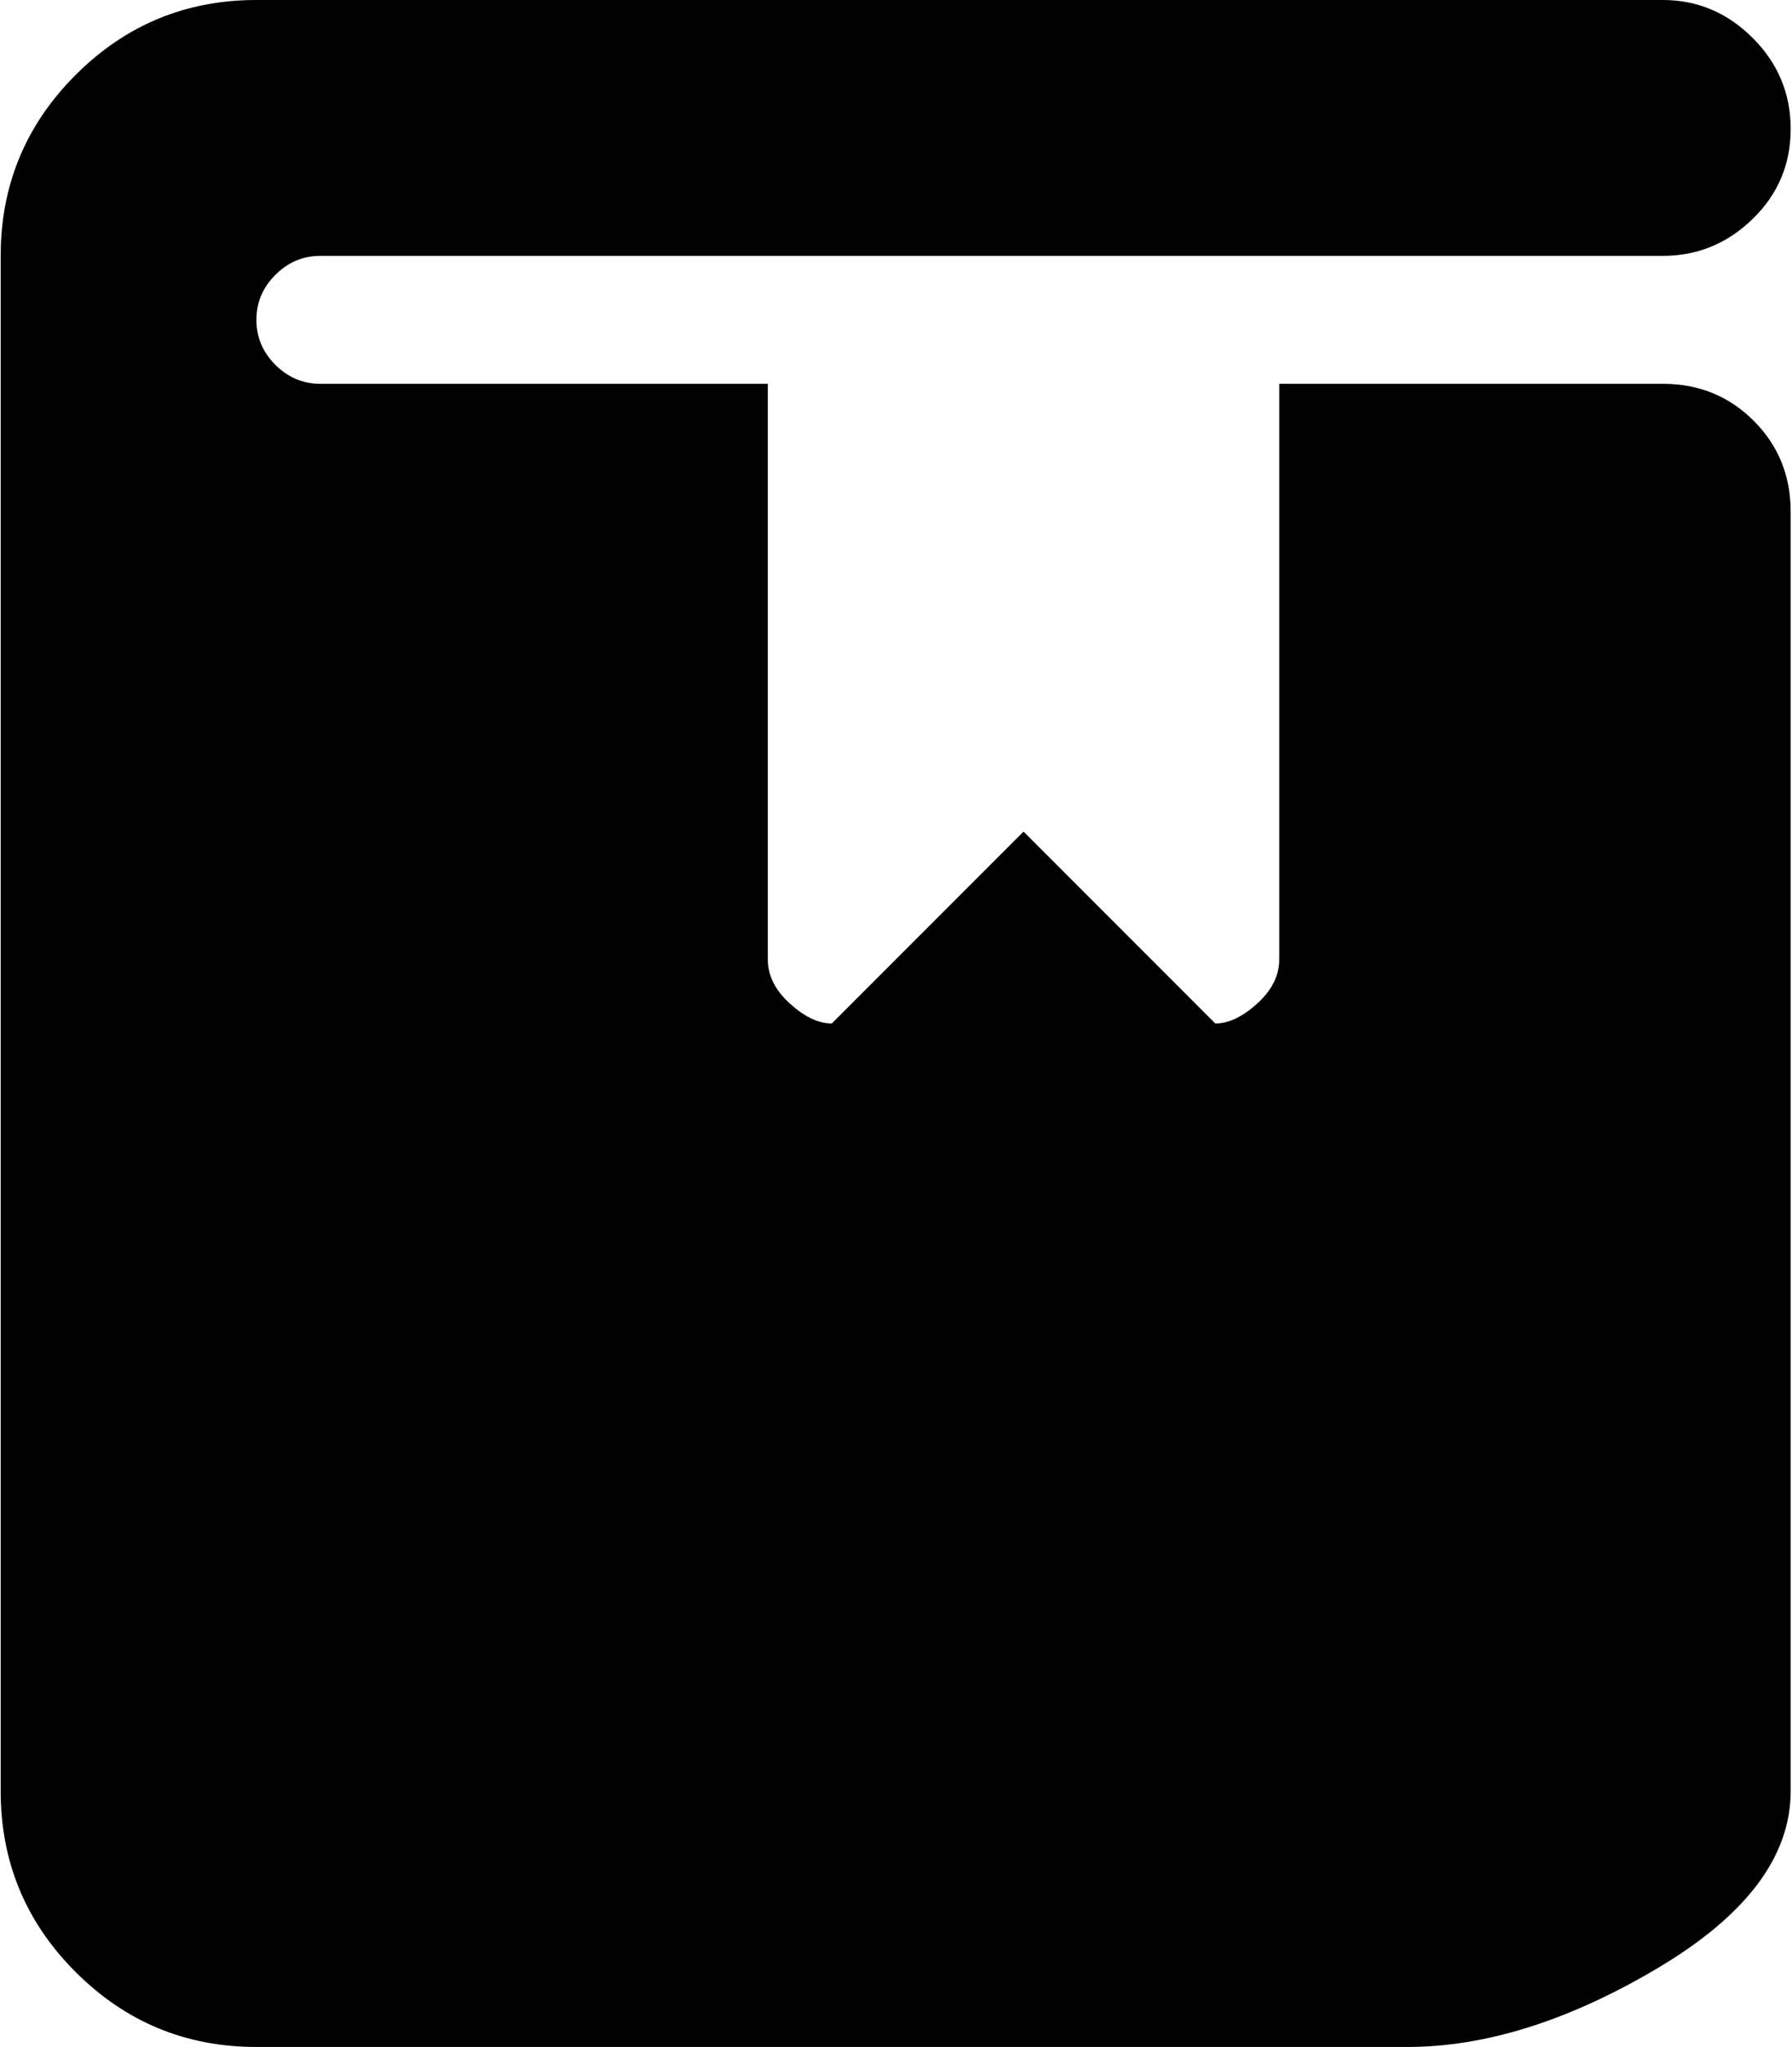 <svg xmlns="http://www.w3.org/2000/svg" xmlns:xlink="http://www.w3.org/1999/xlink" width="897" height="1024" viewBox="0 0 897 1024"><path fill="currentColor" d="M832.338 192q27 0 45.5 18.5t18.5 45.5v640q0 49-66.5 88.5t-125.5 39.5h-576q-53 0-90.5-37.5T.338 896V128q0-53 37.5-90.5t90.5-37.5h704q26 0 45 19t19 45.5t-19 45t-45 18.5h-672q-13 0-22.5 9.5t-9.5 22.5t9.5 22.5t22.5 9.5h224v288q0 12 11 22t21 10l96-96l96 96q10 0 21-10t11-22V192z"/></svg>